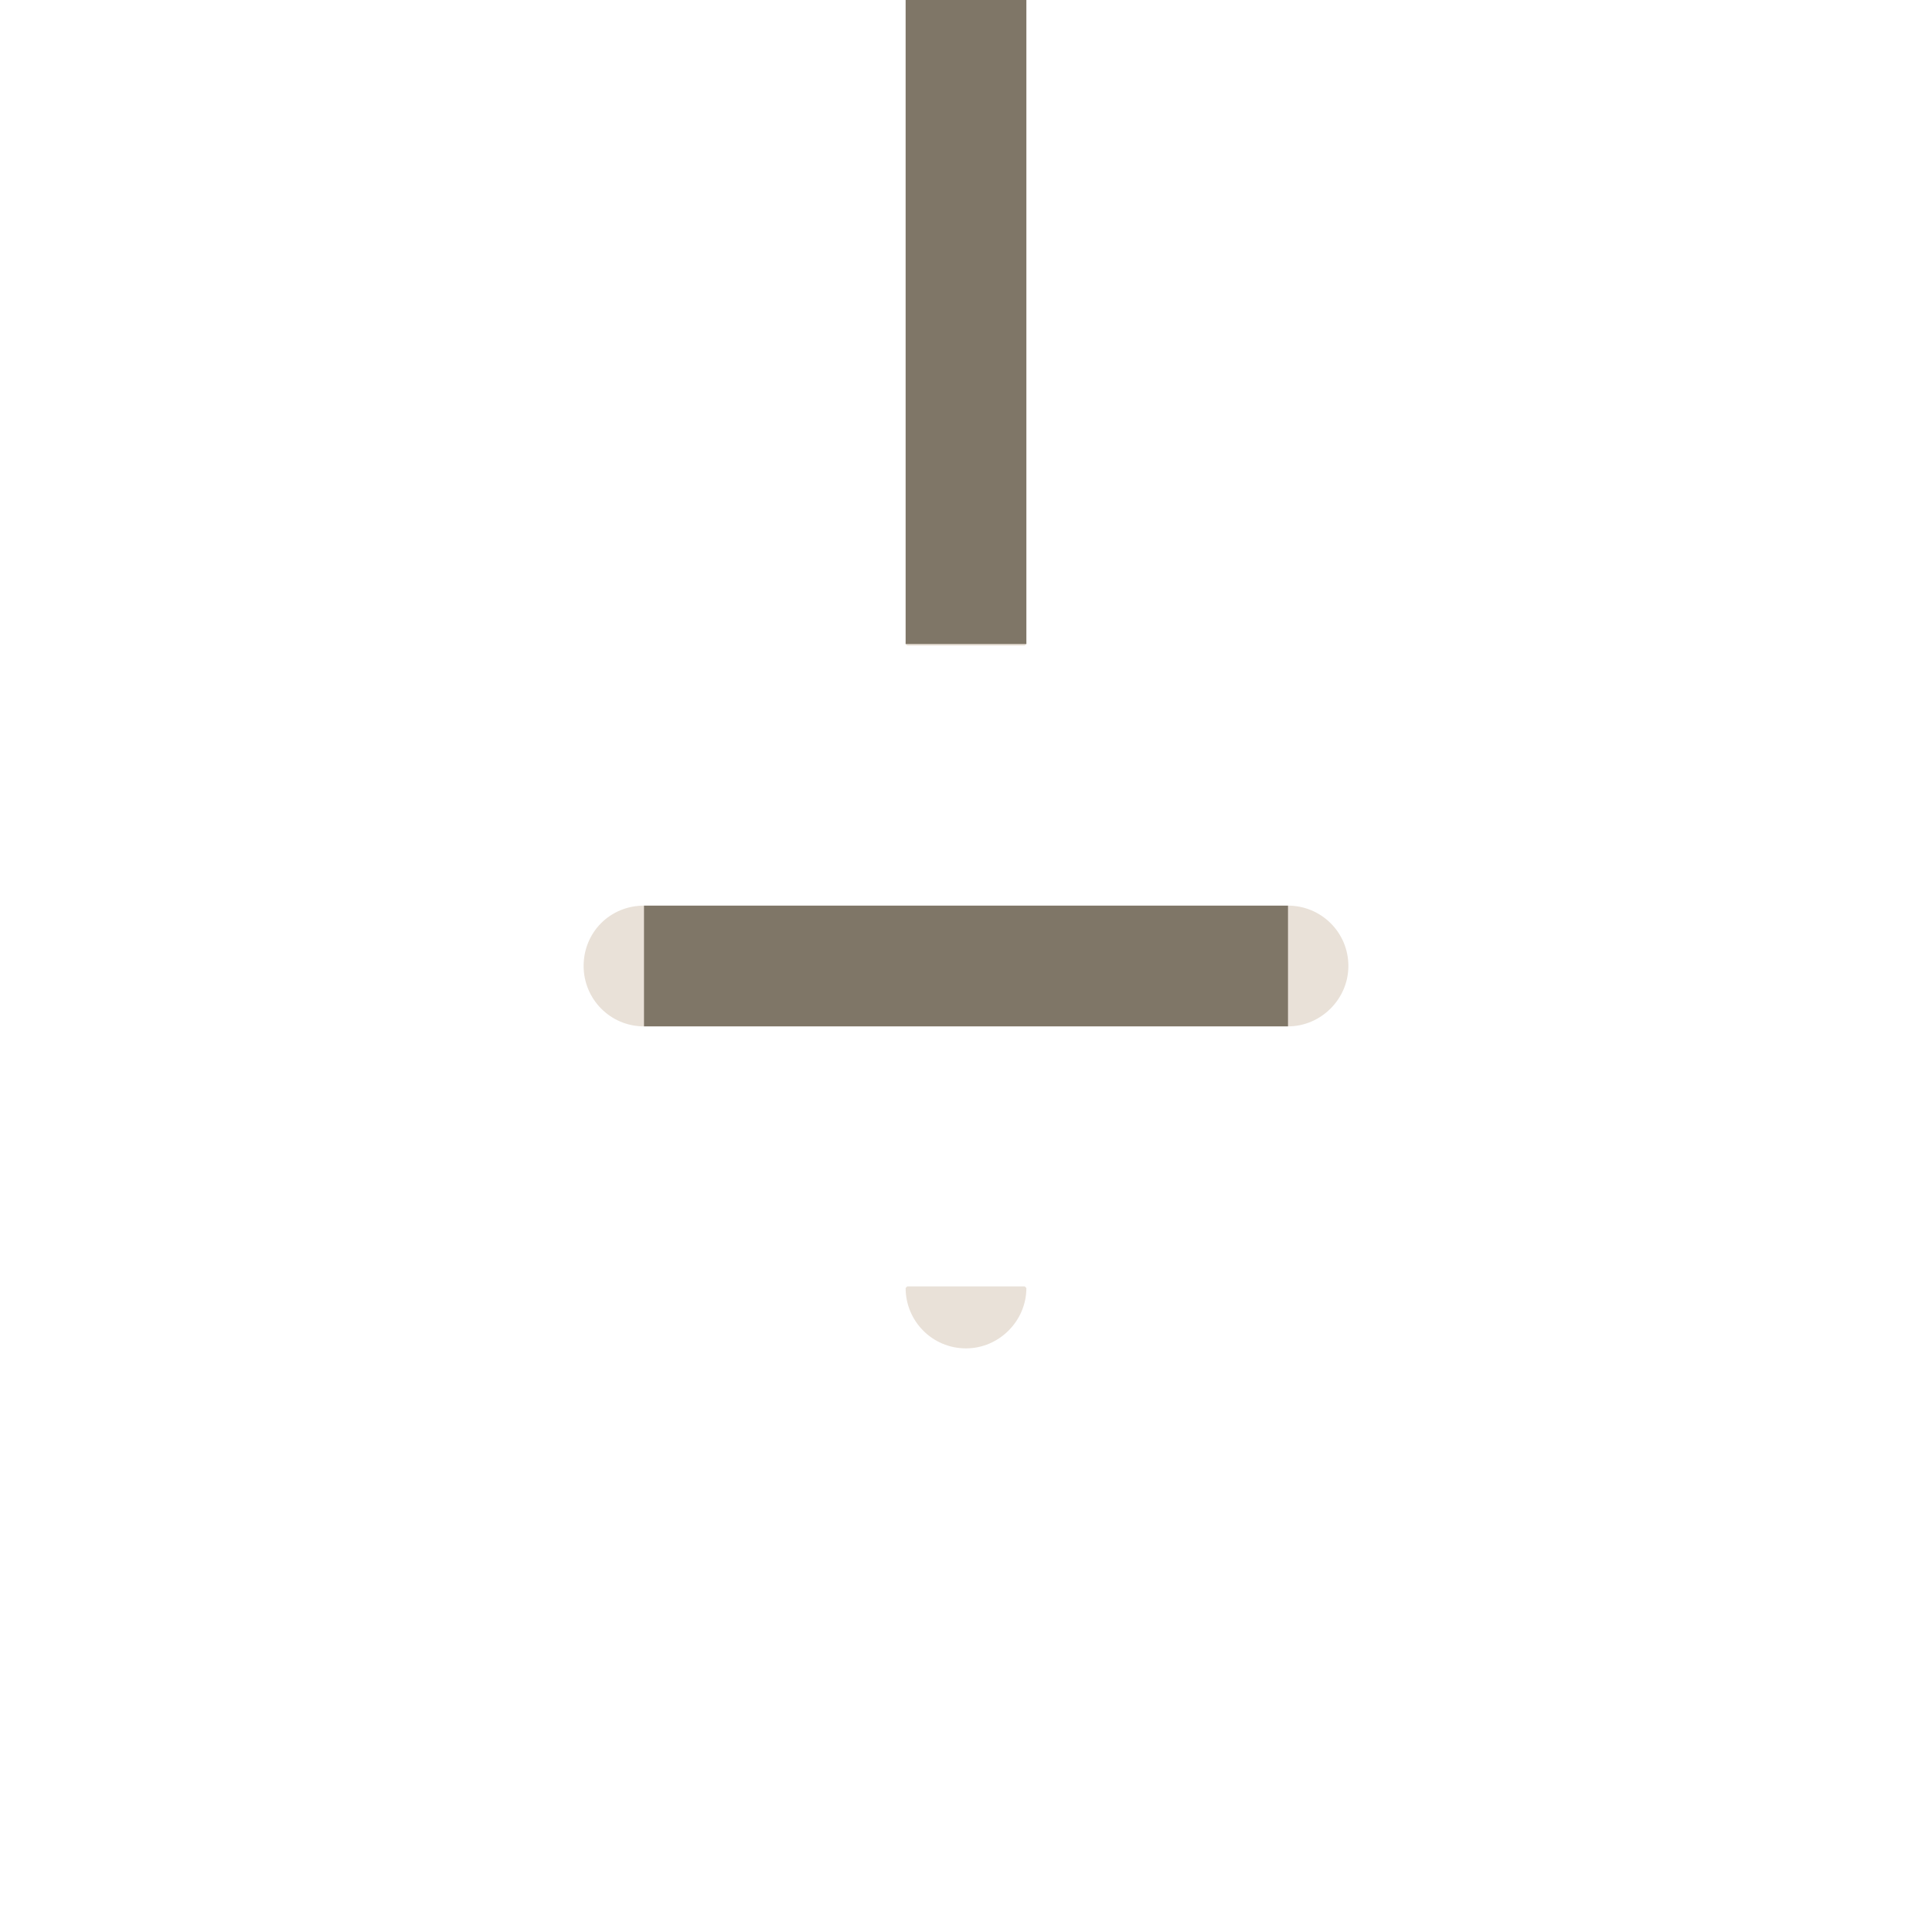 <svg width="24" height="24" viewBox="0 0 24 24" fill="none" xmlns="http://www.w3.org/2000/svg" xmlns:xlink="http://www.w3.org/1999/xlink">
	<desc>
			Created with Pixso.
	</desc>
	<defs>
		<clipPath id="clip6_3057">
			<rect width="24" height="24" fill="white" fill-opacity="0"/>
		</clipPath>
	</defs>
	<g clip-path="url(#clip6_3057)">
		<path d="M8.02 12.73L8 12.75C7.58 12.75 7.25 12.41 7.25 12C7.25 11.58 7.58 11.25 8 11.25L8.02 11.27L8.02 12.73ZM15.98 11.27L16 11.25C16.41 11.25 16.75 11.58 16.75 12C16.75 12.41 16.41 12.75 16 12.75L15.98 12.73L15.98 11.27ZM11.27 8.02L11.25 8C11.25 7.58 11.58 7.25 12 7.25C12.41 7.25 12.75 7.58 12.75 8L12.73 8.02L11.27 8.02ZM12.73 15.98L12.75 16C12.75 16.41 12.41 16.75 12 16.75C11.58 16.75 11.25 16.41 11.25 16L11.27 15.98L12.73 15.98Z" fill="#E9E1D8" fill-opacity="1" fill-rule="nonzero"/>
		<path d="M8 12L16 12M12 8L12 " stroke="#7F7667" stroke-opacity="1" stroke-width="1.5"/>
	</g>
</svg>
